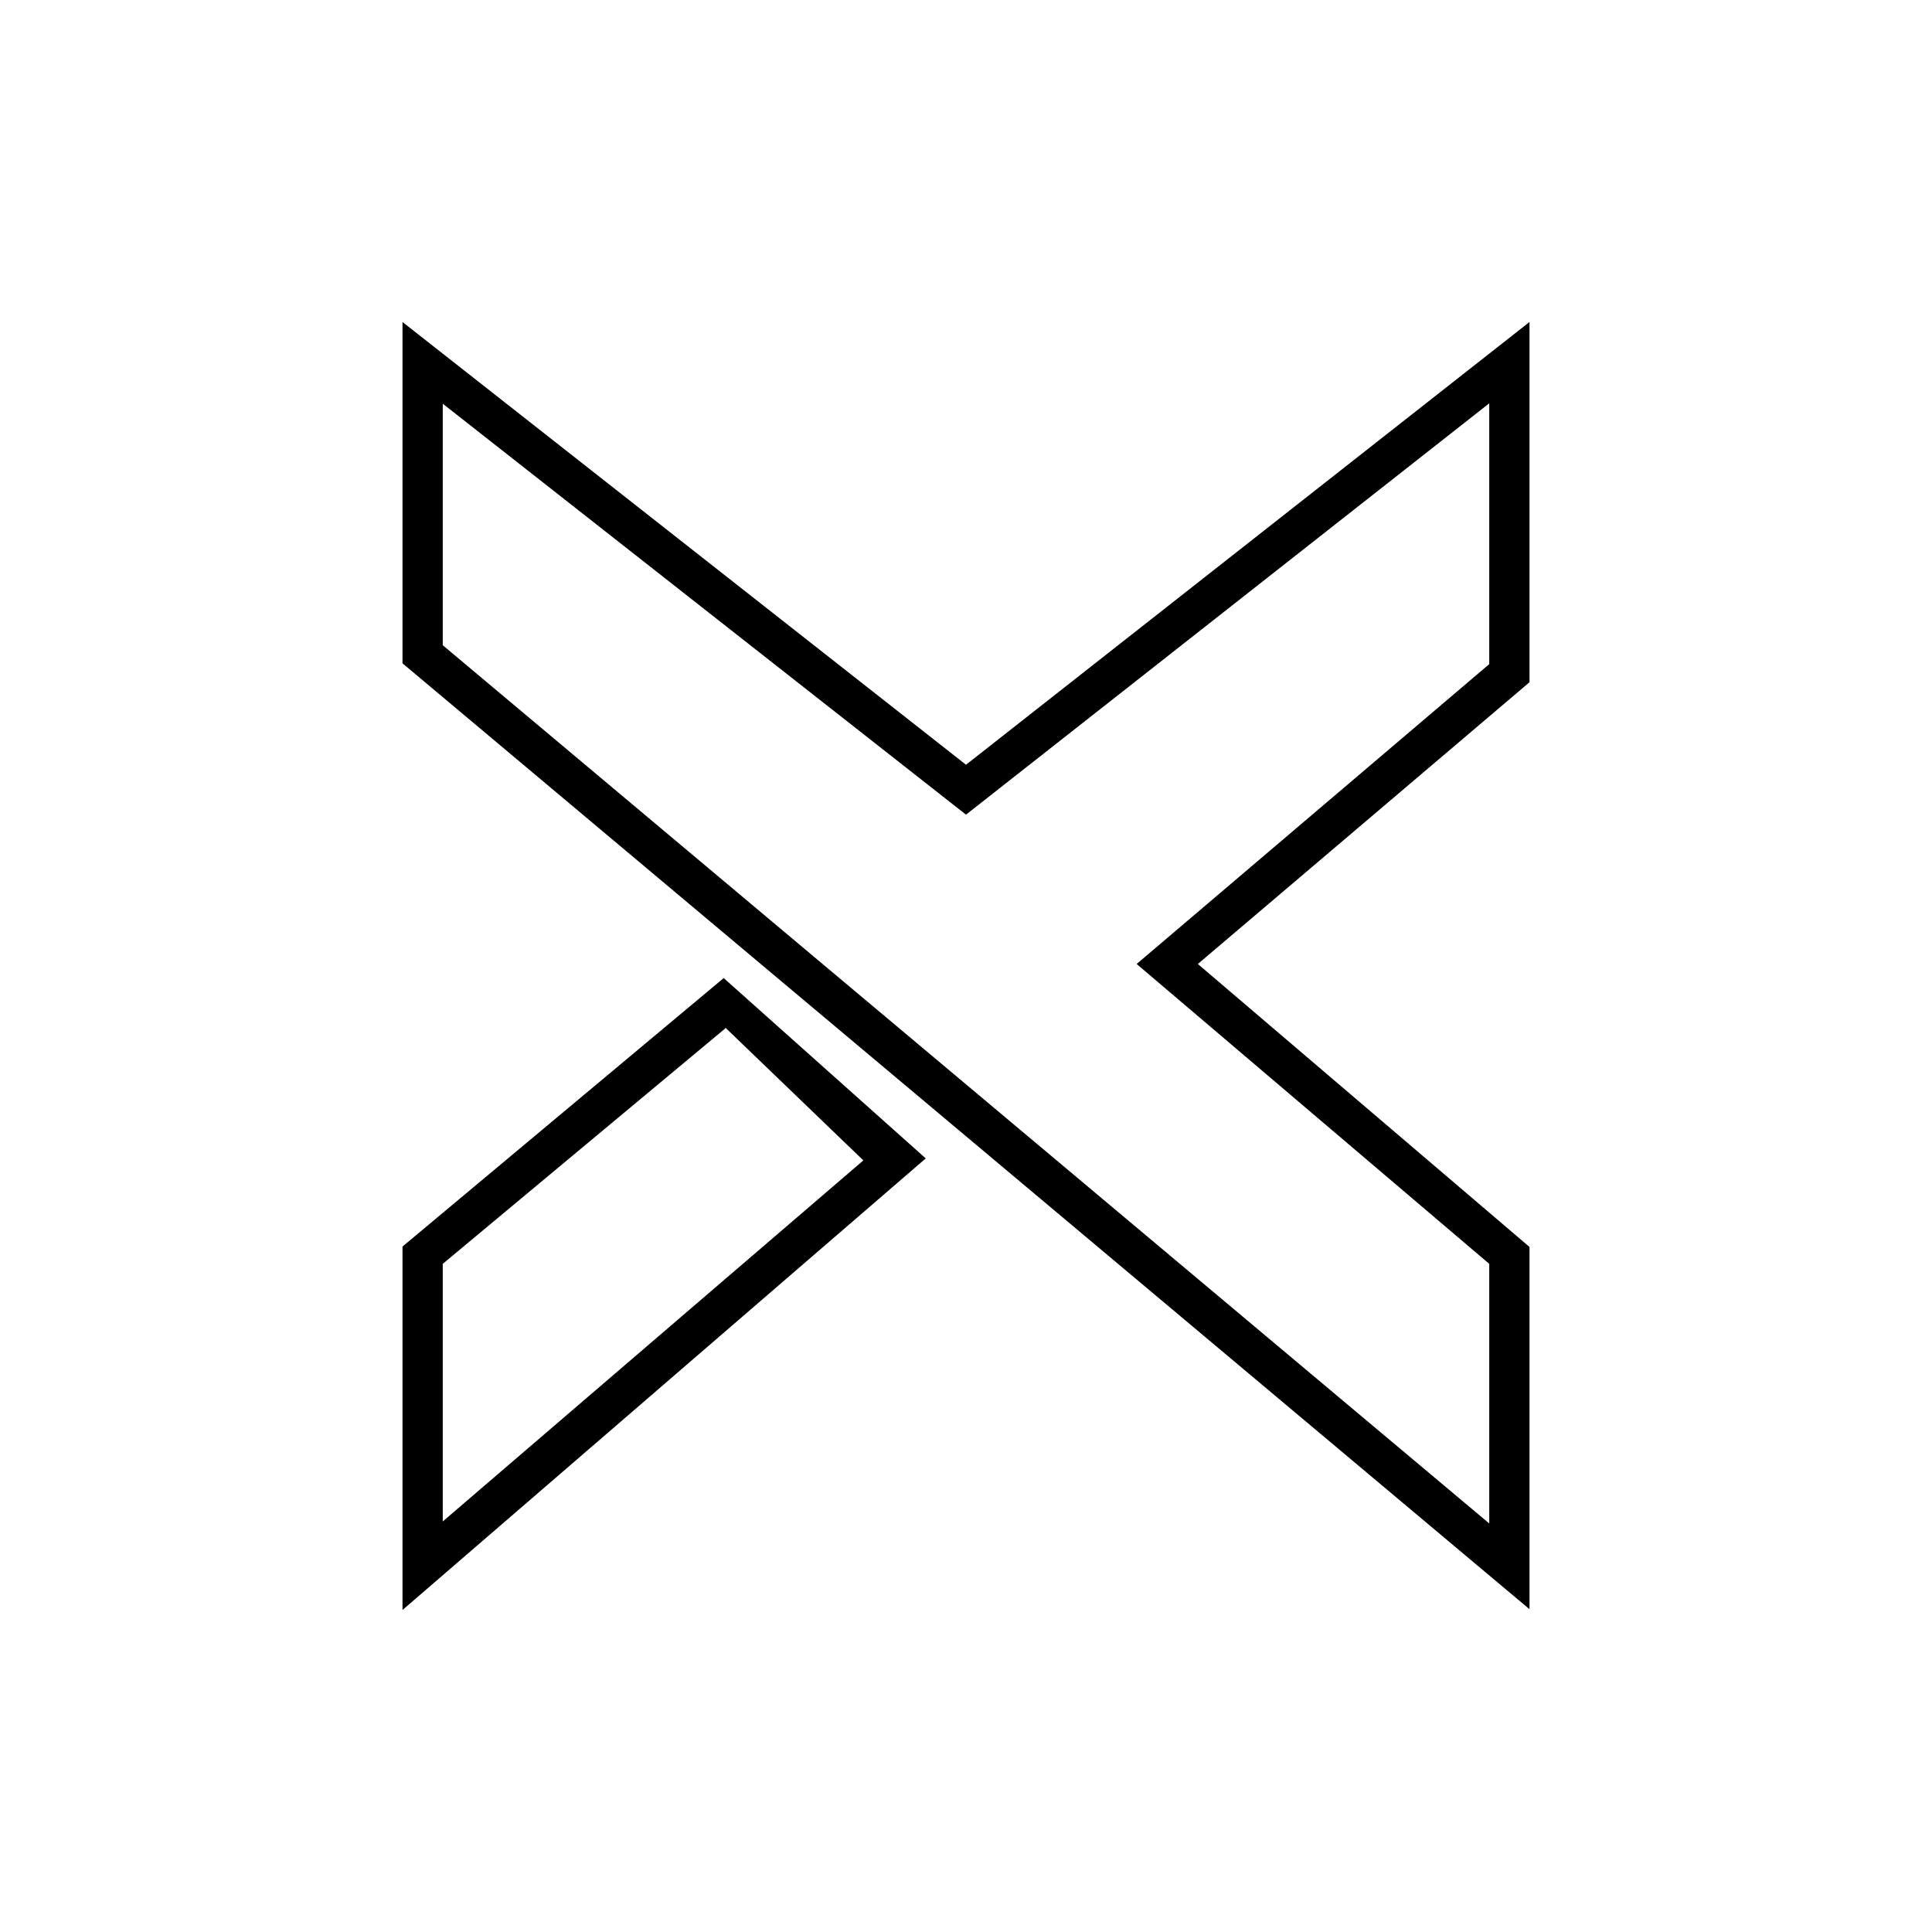<svg xmlns="http://www.w3.org/2000/svg" width="24" height="24" fill="none" viewBox="0 0 24 24">
    <path fill="#000" d="m5 4 7 5.5L19 4v4.475l-4.12 3.5L19 15.49v4.5L5 8.24zm.5 1.015v3l13 10.91V15.7l-4.38-3.725L18.5 8.25V5.01L12 10.12zm3.49 7.135 2.51 2.24L5 20v-4.515zm.02.625L5.5 15.7v3.2l5.225-4.485-1.715-1.65z"/>
</svg>
